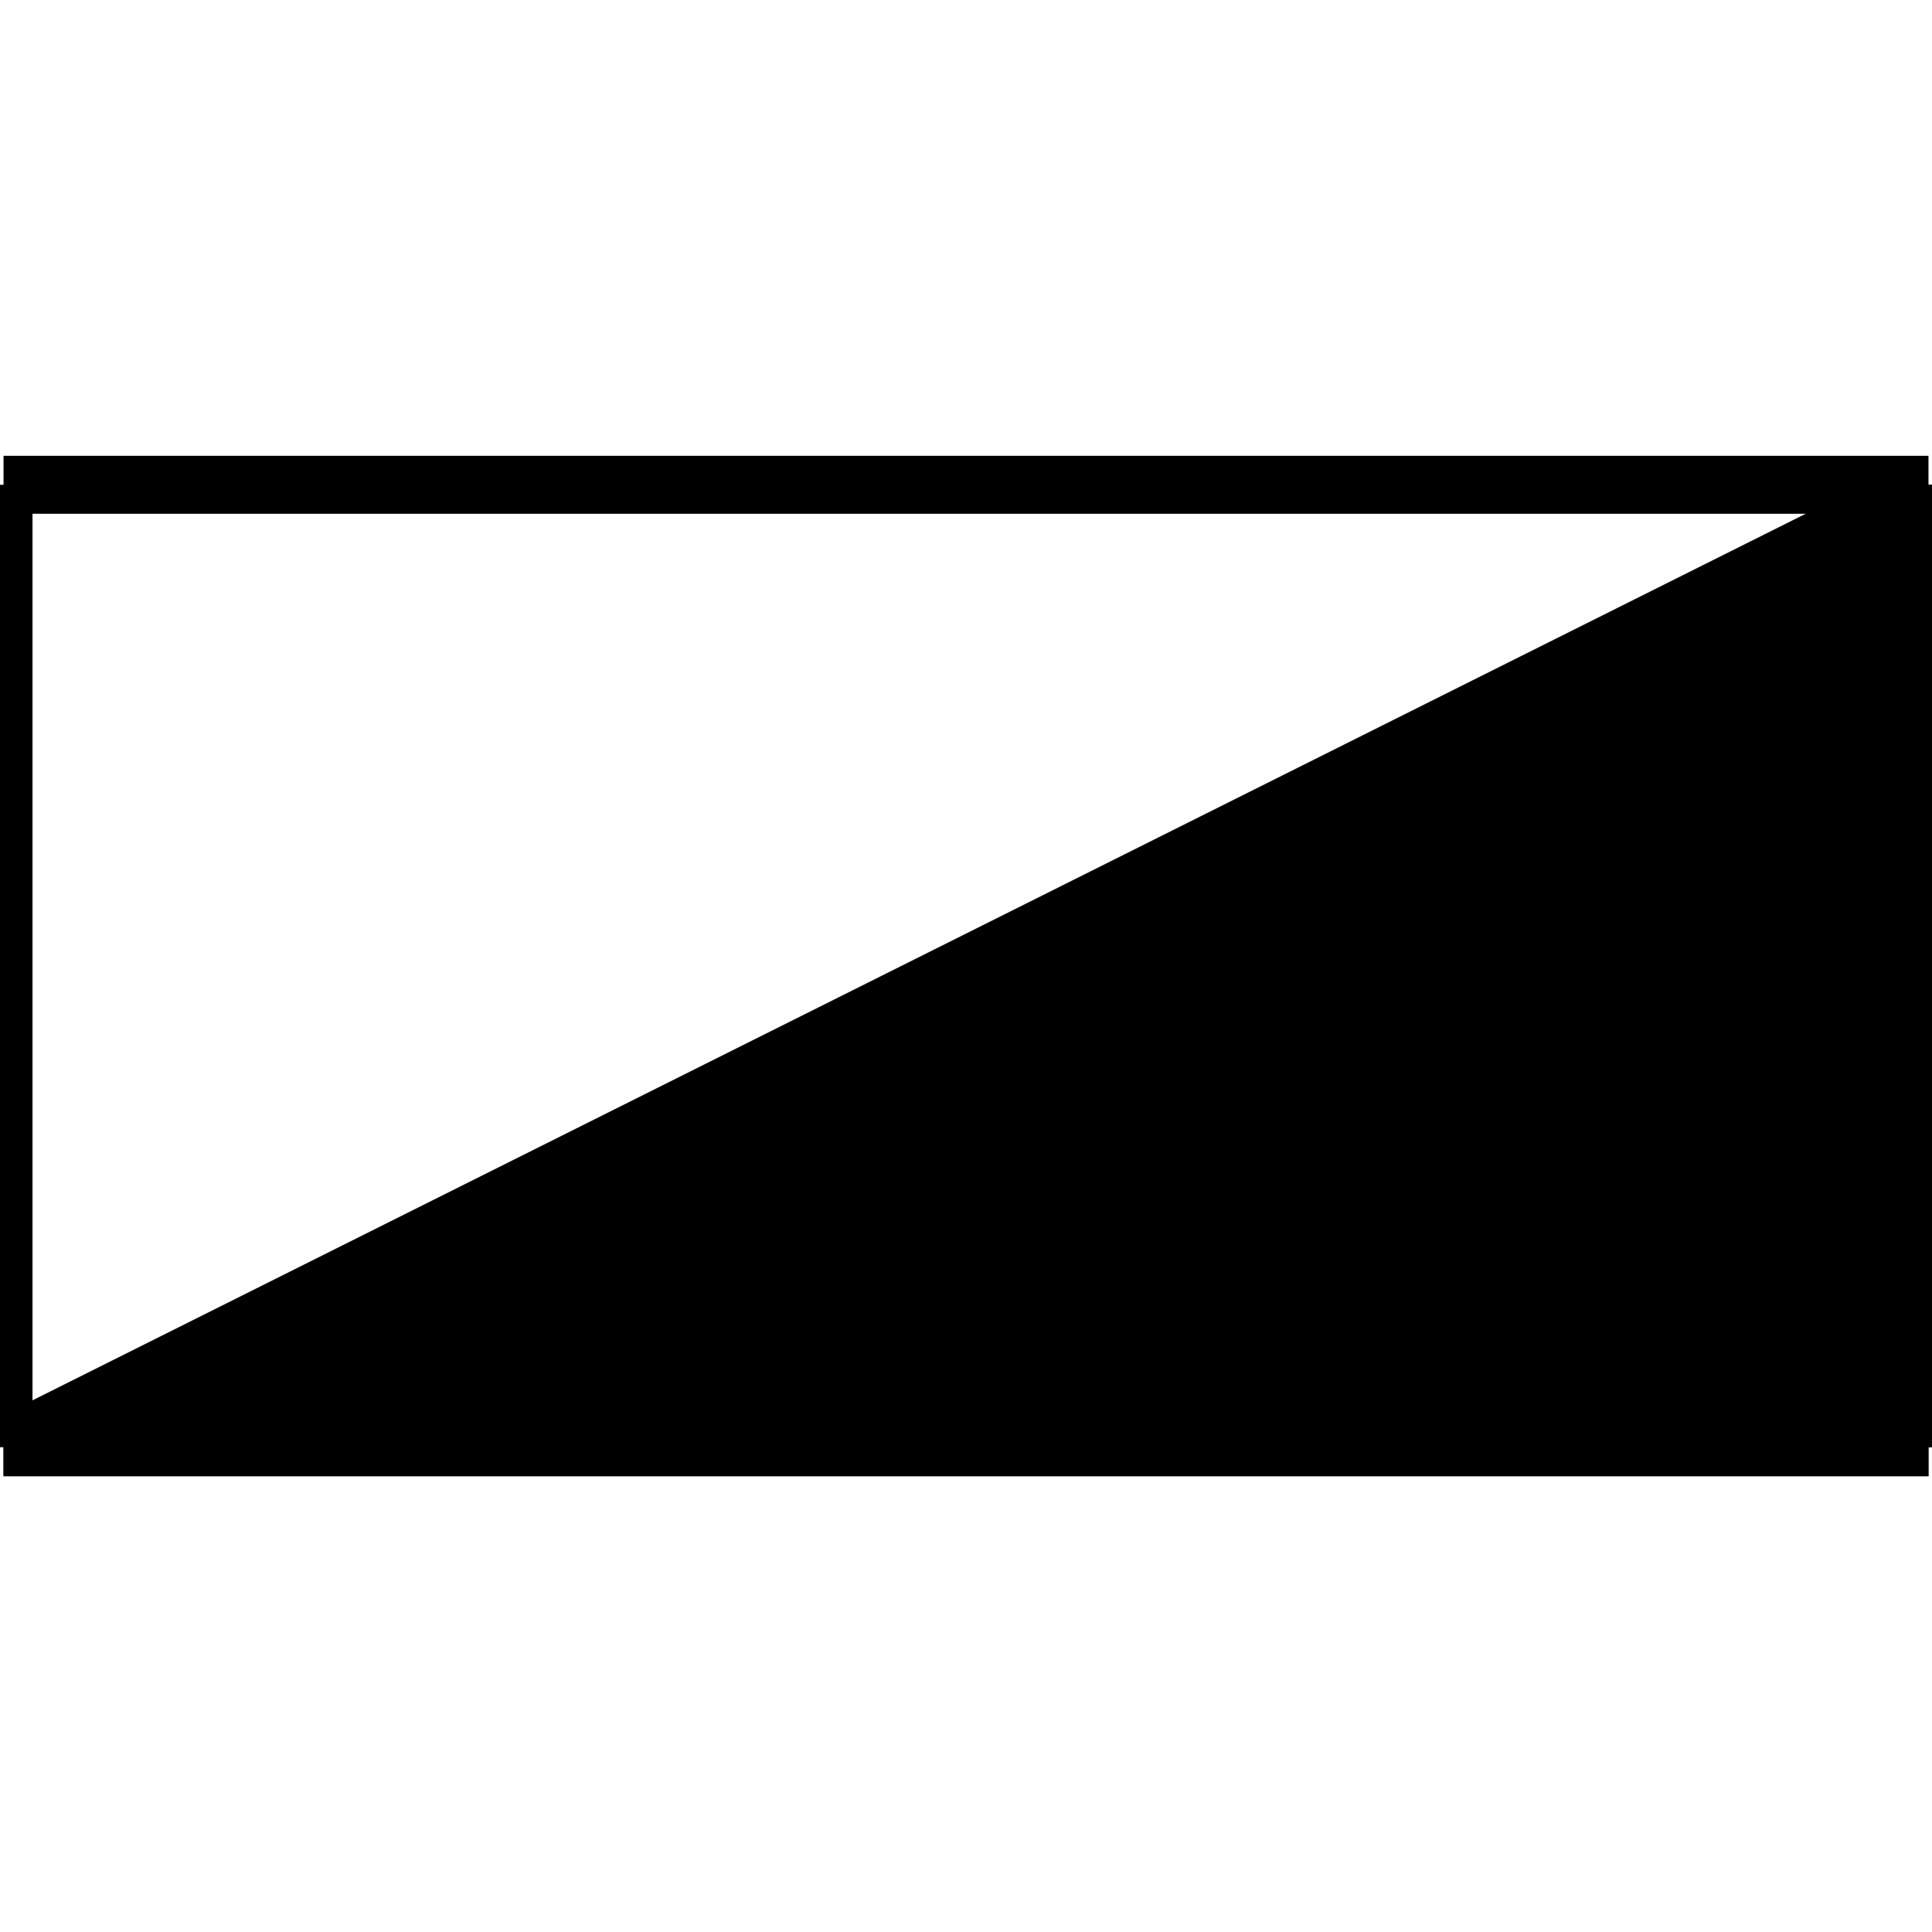 <?xml version="1.0" standalone="no"?><svg xmlns="http://www.w3.org/2000/svg" width="400.000" height="400.000" viewBox="0.0 0.0 400.000 400.000" version="1.1">
  <title>Produce by Acme CAD Converter</title>
  <desc>Produce by Acme CAD Converter</desc>
<g id="0" display="visible">
<g><path d="M399.27 299.63L399.27 100.37 0.73 299.63 399.27 299.63Z"
fill-rule="evenodd" fill="black"/>
</g>
<g><path d="M0.73 299.63L399.27 299.63M399.27 299.63L399.27 100.37M399.27 100.37L0.73 100.37M0.73 100.37L0.73 299.63"
fill="none" stroke="black" stroke-width="12"/>
</g>
<g><path d="M399.27 299.63L399.27 100.37M399.27 100.37L0.73 299.63M0.73 299.63L399.27 299.63"
fill="none" stroke="black" stroke-width="12"/>
</g>
</g>
</svg>
